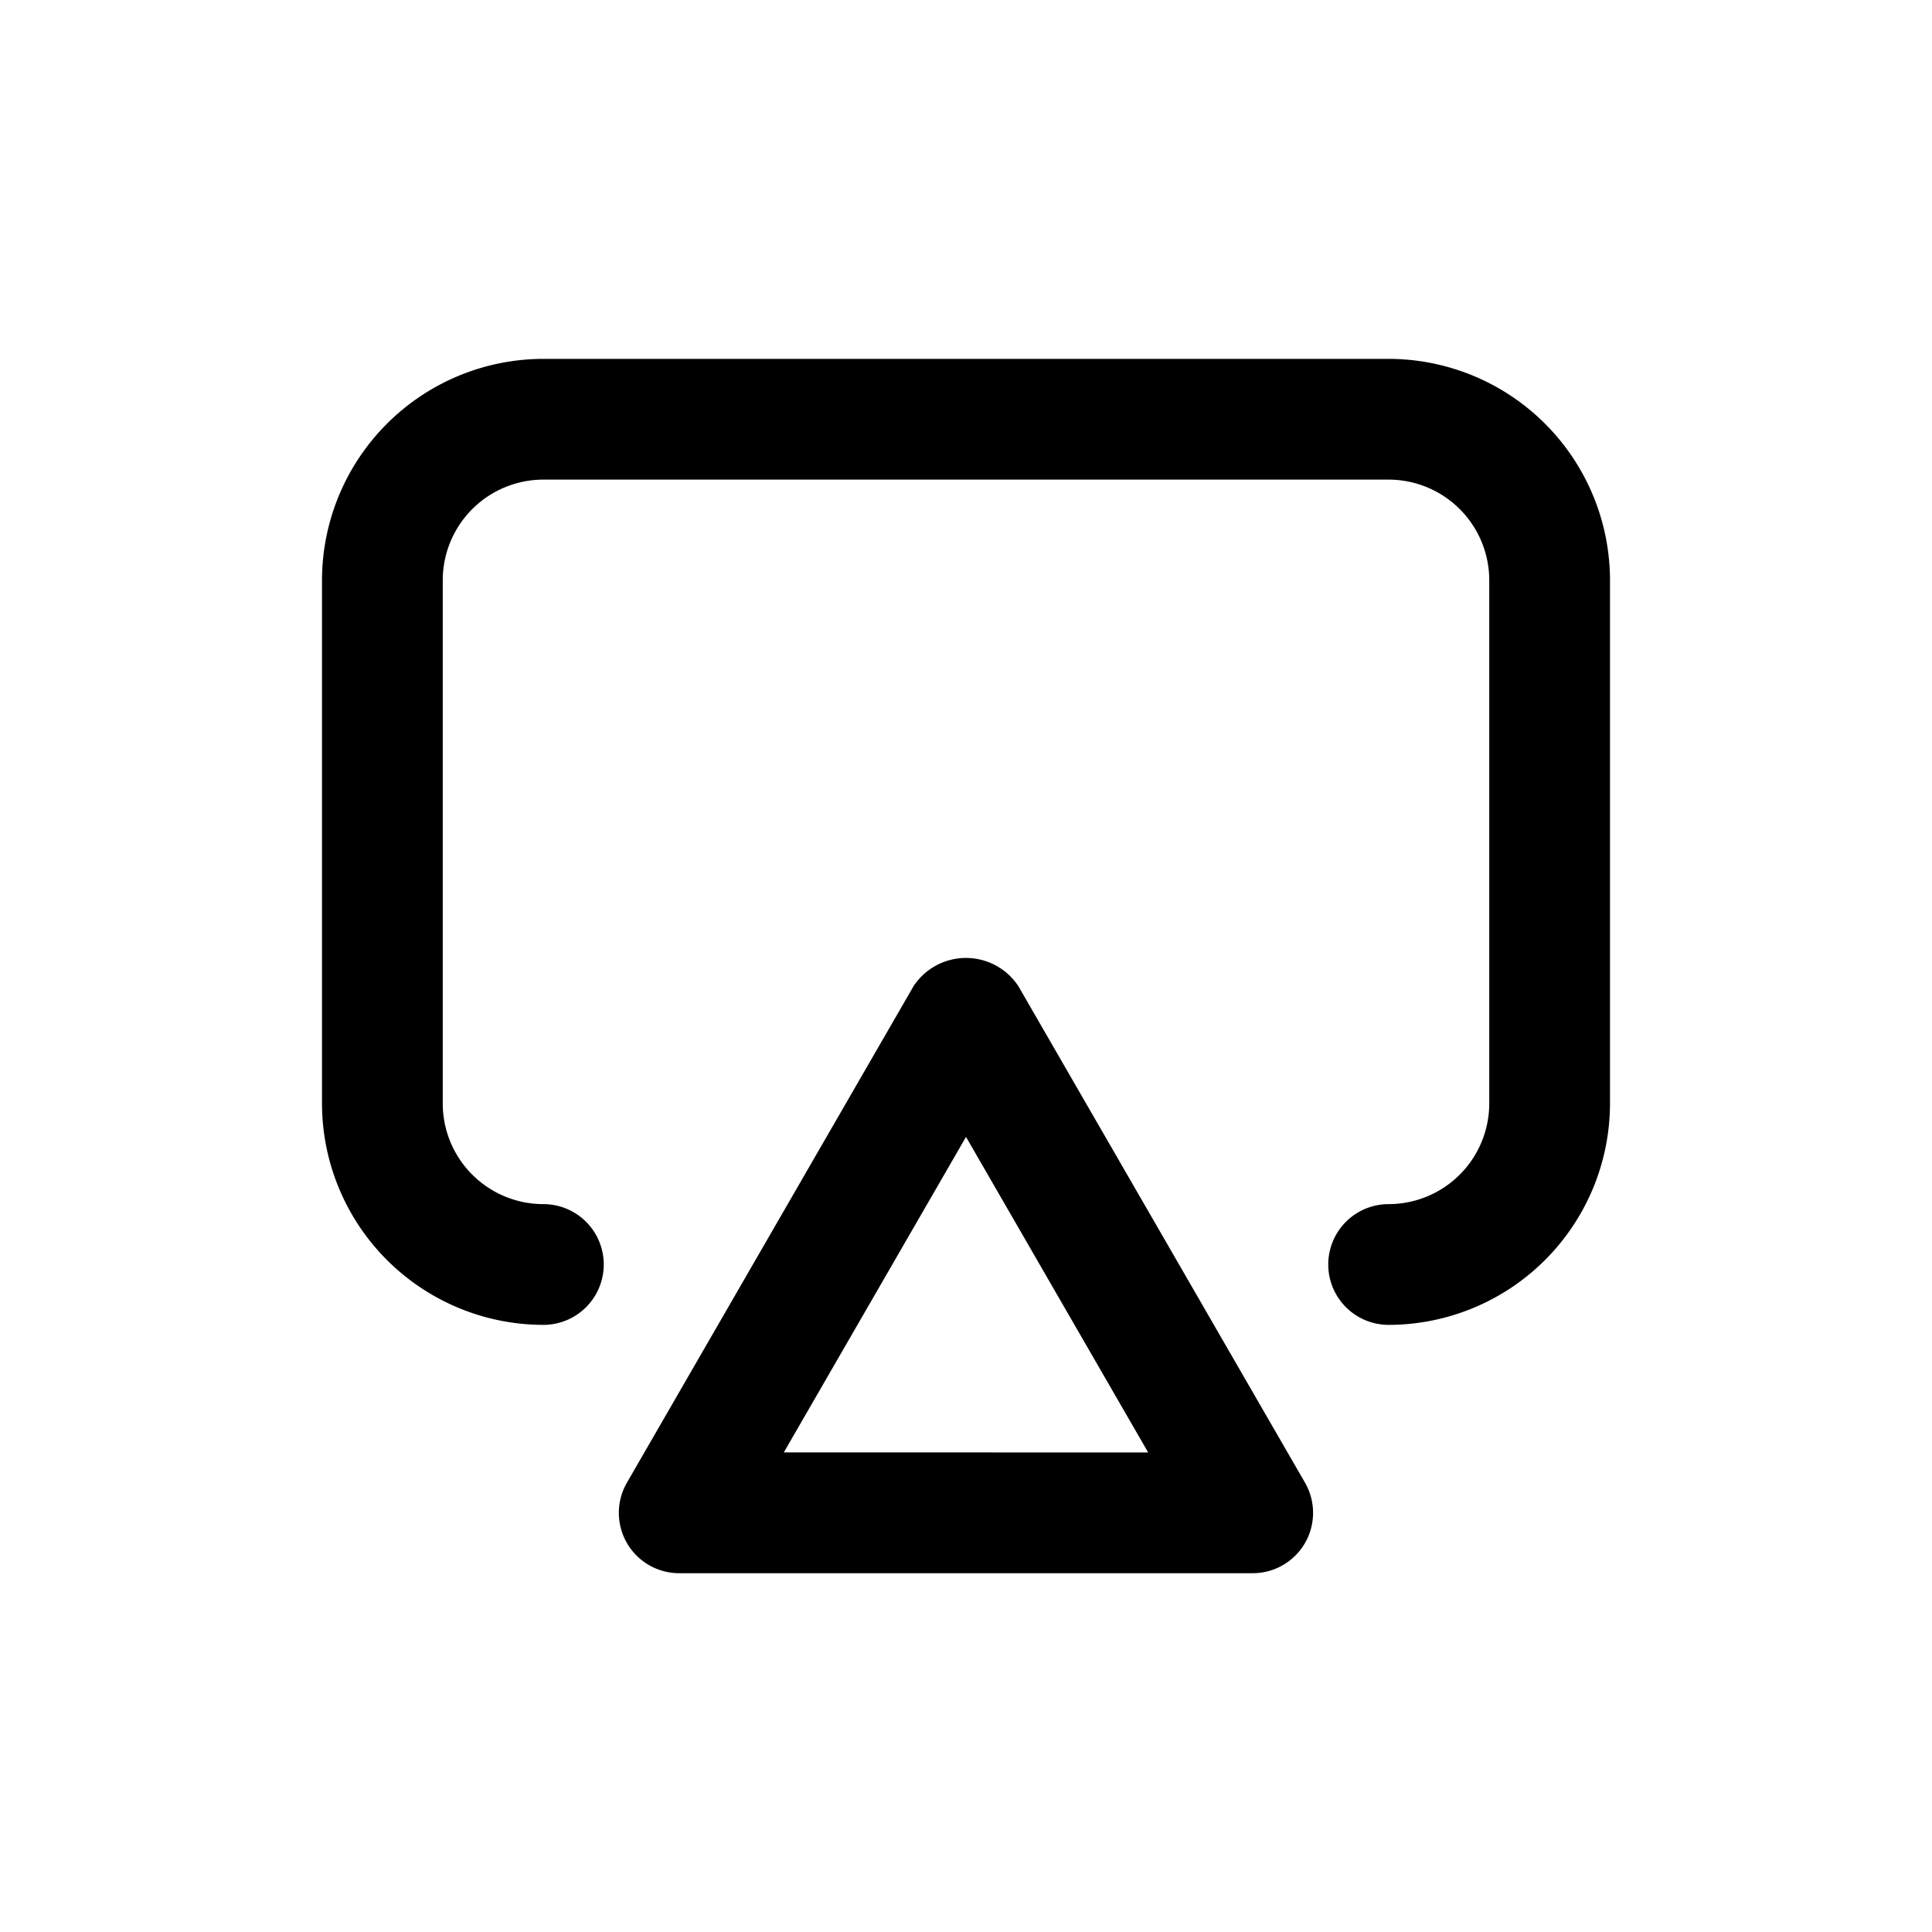 <svg id="icons" xmlns="http://www.w3.org/2000/svg" viewBox="0 0 24 24"><title>03-02-share-display-m</title><rect id="canvas" width="24" height="24" style="fill:none"/><path d="M17.25,4.458H6.75A2.753,2.753,0,0,0,4,7.208v6.5a2.753,2.753,0,0,0,2.75,2.75.75.75,0,1,0,0-1.5,1.251,1.251,0,0,1-1.25-1.25v-6.5a1.251,1.251,0,0,1,1.25-1.25h10.5a1.251,1.251,0,0,1,1.25,1.25v6.5a1.251,1.251,0,0,1-1.25,1.25.75.75,0,1,0,0,1.5,2.753,2.753,0,0,0,2.75-2.75v-6.5A2.753,2.753,0,0,0,17.25,4.458Z"/><path d="M12.649,12.248a.78.78,0,0,0-1.299,0l-3.562,6.17a.75.75,0,0,0,.649,1.125h7.125a.75.75,0,0,0,.649-1.125ZM9.737,18.042,12,14.123l2.263,3.92Z"/></svg>